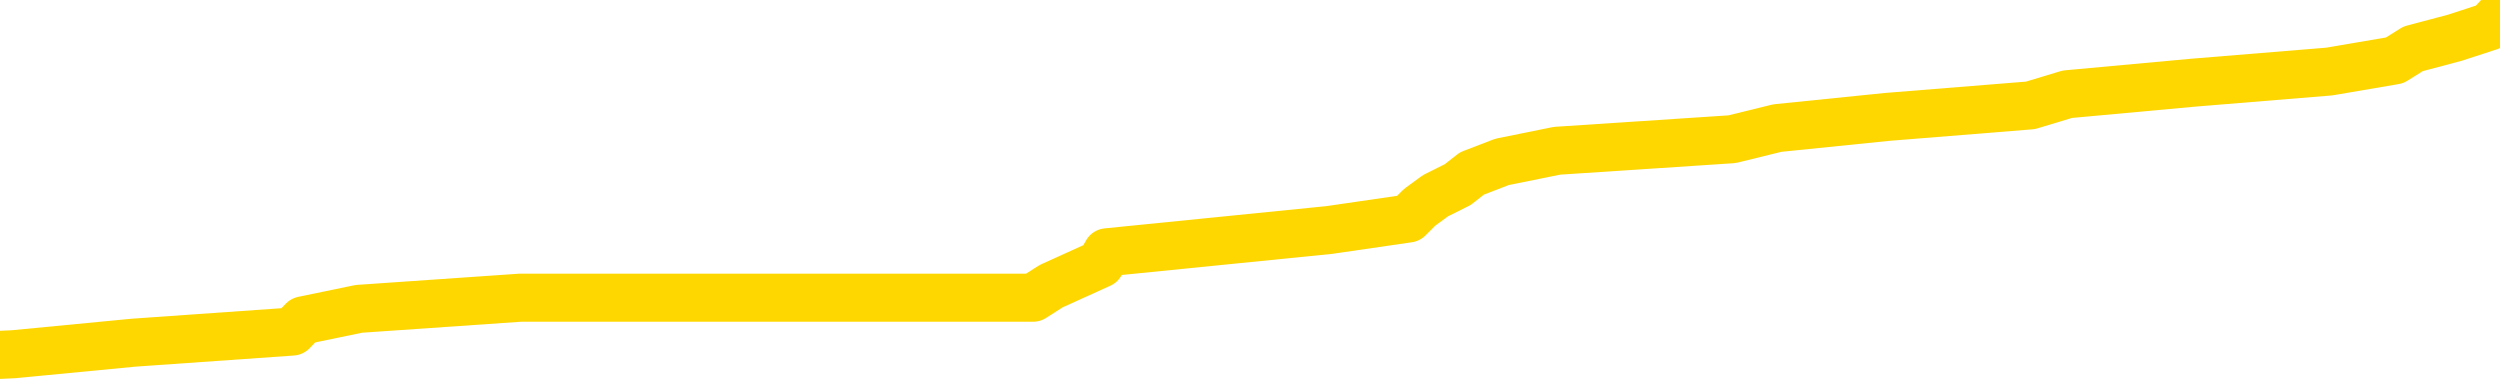 <svg xmlns="http://www.w3.org/2000/svg" version="1.1" viewBox="0 0 6500 1000">
	<path fill="none" stroke="gold" stroke-width="125" stroke-linecap="round" stroke-linejoin="round" d="M0 22431  L-172602 22431 L-172418 22402 L-171927 22343 L-171634 22314 L-171323 22255 L-171088 22225 L-171035 22167 L-170975 22108 L-170822 22079 L-170782 22020 L-170649 21990 L-170357 21961 L-169816 21961 L-169206 21932 L-169158 21932 L-168518 21902 L-168484 21902 L-167959 21902 L-167826 21873 L-167436 21814 L-167108 21755 L-166991 21697 L-166779 21638 L-166062 21638 L-165493 21608 L-165385 21608 L-165211 21579 L-164989 21520 L-164588 21491 L-164562 21432 L-163634 21373 L-163547 21315 L-163464 21256 L-163394 21197 L-163097 21168 L-162945 21109 L-161055 21138 L-160954 21138 L-160692 21138 L-160398 21168 L-160257 21109 L-160008 21109 L-159972 21079 L-159814 21050 L-159351 20991 L-159098 20962 L-158885 20903 L-158634 20874 L-158285 20844 L-157358 20786 L-157264 20727 L-156853 20697 L-155682 20639 L-154493 20609 L-154401 20550 L-154374 20492 L-154108 20433 L-153809 20374 L-153680 20315 L-153642 20257 L-152828 20257 L-152444 20286 L-151383 20315 L-151322 20315 L-151057 20903 L-150586 21461 L-150393 22020 L-150130 22578 L-149793 22549 L-149657 22519 L-149202 22490 L-148458 22461 L-148441 22431 L-148276 22372 L-148208 22372 L-147691 22343 L-146663 22343 L-146467 22314 L-145978 22284 L-145616 22255 L-145207 22255 L-144822 22284 L-143118 22284 L-143020 22284 L-142948 22284 L-142887 22284 L-142703 22255 L-142366 22255 L-141726 22225 L-141649 22196 L-141587 22196 L-141401 22167 L-141321 22167 L-141144 22137 L-141125 22108 L-140895 22108 L-140507 22079 L-139618 22079 L-139579 22049 L-139491 22020 L-139464 21961 L-138455 21932 L-138306 21873 L-138281 21843 L-138149 21814 L-138109 21785 L-136850 21755 L-136793 21755 L-136253 21726 L-136200 21726 L-136154 21726 L-135759 21697 L-135619 21667 L-135419 21638 L-135273 21638 L-135108 21638 L-134831 21667 L-134473 21667 L-133920 21638 L-133275 21608 L-133016 21550 L-132863 21520 L-132462 21491 L-132421 21461 L-132301 21432 L-132239 21461 L-132225 21461 L-132131 21461 L-131838 21432 L-131687 21315 L-131356 21256 L-131279 21197 L-131203 21168 L-130976 21079 L-130910 21021 L-130682 20962 L-130630 20903 L-130465 20874 L-129459 20844 L-129276 20815 L-128725 20786 L-128332 20727 L-127934 20697 L-127084 20639 L-127006 20609 L-126427 20580 L-125986 20580 L-125745 20550 L-125587 20550 L-125187 20492 L-125166 20492 L-124721 20462 L-124316 20433 L-124180 20374 L-124005 20315 L-123868 20257 L-123618 20198 L-122618 20168 L-122536 20139 L-122400 20110 L-122362 20080 L-121472 20051 L-121256 20022 L-120813 19992 L-120696 19963 L-120639 19933 L-119963 19933 L-119862 19904 L-119833 19904 L-118492 19875 L-118086 19845 L-118046 19816 L-117118 19786 L-117020 19757 L-116887 19728 L-116483 19698 L-116457 19669 L-116364 19640 L-116147 19610 L-115736 19551 L-114583 19493 L-114291 19434 L-114262 19375 L-113654 19346 L-113404 19287 L-113384 19258 L-112455 19228 L-112404 19169 L-112281 19140 L-112264 19081 L-112108 19052 L-111933 18993 L-111796 18964 L-111739 18934 L-111632 18905 L-111546 18875 L-111313 18846 L-111238 18817 L-110930 18787 L-110812 18758 L-110642 18729 L-110551 18699 L-110448 18699 L-110425 18670 L-110348 18670 L-110250 18611 L-109883 18582 L-109778 18552 L-109275 18523 L-108823 18493 L-108785 18464 L-108761 18435 L-108720 18405 L-108592 18376 L-108491 18347 L-108049 18317 L-107767 18288 L-107174 18258 L-107044 18229 L-106770 18170 L-106617 18141 L-106464 18111 L-106379 18053 L-106301 18023 L-106115 17994 L-106064 17994 L-106037 17965 L-105957 17935 L-105934 17906 L-105651 17847 L-105047 17788 L-104052 17759 L-103754 17729 L-103020 17700 L-102775 17671 L-102685 17641 L-102108 17612 L-101410 17583 L-100657 17553 L-100339 17524 L-99956 17465 L-99879 17436 L-99244 17406 L-99059 17377 L-98971 17377 L-98842 17377 L-98529 17347 L-98480 17318 L-98337 17289 L-98316 17259 L-97348 17230 L-96803 17200 L-96324 17200 L-96263 17200 L-95940 17200 L-95918 17171 L-95856 17171 L-95646 17142 L-95569 17112 L-95514 17083 L-95492 17054 L-95453 17024 L-95437 16995 L-94680 16965 L-94663 16936 L-93864 16907 L-93711 16877 L-92806 16848 L-92300 16818 L-92070 16760 L-92029 16760 L-91914 16730 L-91737 16701 L-90983 16730 L-90848 16701 L-90684 16672 L-90366 16642 L-90190 16583 L-89168 16525 L-89145 16466 L-88893 16436 L-88680 16378 L-88046 16348 L-87809 16290 L-87776 16231 L-87598 16172 L-87518 16113 L-87428 16084 L-87363 16025 L-86923 15966 L-86900 15937 L-86359 15908 L-86103 15878 L-85608 15849 L-84731 15819 L-84694 15790 L-84641 15761 L-84600 15731 L-84483 15702 L-84207 15672 L-84000 15614 L-83802 15555 L-83779 15496 L-83729 15437 L-83690 15408 L-83612 15379 L-83014 15320 L-82954 15290 L-82851 15261 L-82697 15232 L-82064 15202 L-81384 15173 L-81081 15114 L-80734 15085 L-80537 15055 L-80489 14997 L-80168 14967 L-79540 14938 L-79394 14908 L-79358 14879 L-79300 14850 L-79223 14791 L-78982 14791 L-78893 14761 L-78799 14732 L-78506 14703 L-78371 14673 L-78311 14644 L-78274 14585 L-78002 14585 L-76996 14556 L-76820 14526 L-76770 14526 L-76477 14497 L-76285 14438 L-75951 14409 L-75445 14379 L-74883 14321 L-74868 14262 L-74851 14233 L-74751 14174 L-74636 14115 L-74597 14056 L-74559 14027 L-74494 14027 L-74466 13997 L-74327 14027 L-74034 14027 L-73984 14027 L-73879 14027 L-73614 13997 L-73149 13968 L-73005 13968 L-72950 13909 L-72893 13880 L-72702 13851 L-72337 13821 L-72122 13821 L-71928 13821 L-71870 13821 L-71811 13762 L-71657 13733 L-71388 13704 L-70958 13851 L-70942 13851 L-70865 13821 L-70801 13792 L-70671 13586 L-70648 13557 L-70364 13527 L-70316 13498 L-70262 13468 L-69799 13439 L-69760 13439 L-69720 13410 L-69529 13380 L-69049 13351 L-68562 13322 L-68546 13292 L-68507 13263 L-68251 13233 L-68174 13175 L-67944 13145 L-67928 13086 L-67633 13028 L-67191 12998 L-66744 12969 L-66240 12940 L-66086 12910 L-65799 12881 L-65759 12822 L-65428 12793 L-65206 12763 L-64689 12704 L-64613 12675 L-64365 12616 L-64171 12558 L-64111 12528 L-63335 12499 L-63261 12499 L-63030 12469 L-63013 12469 L-62952 12440 L-62756 12411 L-62292 12411 L-62268 12381 L-62139 12381 L-60838 12381 L-60821 12381 L-60744 12352 L-60651 12352 L-60433 12352 L-60281 12322 L-60103 12352 L-60049 12381 L-59762 12411 L-59722 12411 L-59353 12411 L-58912 12411 L-58729 12411 L-58408 12381 L-58113 12381 L-57667 12322 L-57595 12293 L-57133 12234 L-56695 12205 L-56513 12176 L-55059 12117 L-54927 12087 L-54470 12029 L-54244 11999 L-53857 11940 L-53341 11882 L-52387 11823 L-51593 11764 L-50918 11735 L-50493 11676 L-50181 11647 L-49952 11558 L-49268 11470 L-49255 11382 L-49045 11265 L-49023 11235 L-48849 11176 L-47899 11147 L-47631 11088 L-46815 11059 L-46505 11000 L-46467 10971 L-46410 10912 L-45793 10883 L-45155 10824 L-43529 10794 L-42856 10765 L-42213 10765 L-42136 10765 L-42080 10765 L-42044 10765 L-42015 10736 L-41904 10677 L-41886 10647 L-41863 10618 L-41710 10589 L-41656 10530 L-41578 10501 L-41459 10471 L-41361 10442 L-41244 10412 L-40974 10354 L-40705 10324 L-40687 10265 L-40487 10236 L-40340 10177 L-40114 10148 L-39980 10119 L-39671 10089 L-39611 10060 L-39258 10001 L-38909 9972 L-38808 9942 L-38744 9883 L-38684 9854 L-38300 9795 L-37919 9766 L-37814 9736 L-37554 9707 L-37283 9648 L-37124 9619 L-37091 9590 L-37029 9560 L-36888 9531 L-36704 9501 L-36660 9472 L-36372 9472 L-36355 9443 L-36122 9443 L-36061 9413 L-36023 9413 L-35443 9384 L-35309 9354 L-35286 9237 L-35268 9031 L-35250 8796 L-35234 8561 L-35210 8326 L-35194 8150 L-35173 7944 L-35156 7738 L-35133 7621 L-35116 7503 L-35094 7415 L-35078 7356 L-35029 7268 L-34956 7180 L-34922 7033 L-34898 6915 L-34862 6798 L-34821 6680 L-34784 6622 L-34768 6504 L-34744 6416 L-34707 6357 L-34690 6269 L-34667 6210 L-34649 6151 L-34631 6093 L-34615 6034 L-34585 5946 L-34559 5858 L-34514 5828 L-34498 5769 L-34456 5740 L-34408 5681 L-34337 5622 L-34321 5564 L-34305 5505 L-34243 5476 L-34204 5446 L-34165 5417 L-33999 5387 L-33934 5358 L-33918 5329 L-33874 5270 L-33815 5240 L-33603 5211 L-33569 5182 L-33527 5152 L-33449 5123 L-32911 5094 L-32833 5064 L-32729 5005 L-32640 4976 L-32464 4947 L-32113 4917 L-31958 4888 L-31520 4858 L-31363 4829 L-31233 4800 L-30529 4741 L-30328 4712 L-29368 4653 L-28885 4623 L-28786 4623 L-28694 4594 L-28449 4565 L-28376 4535 L-27933 4476 L-27837 4447 L-27822 4418 L-27806 4388 L-27781 4359 L-27315 4330 L-27098 4300 L-26958 4271 L-26664 4241 L-26576 4212 L-26535 4183 L-26505 4153 L-26332 4124 L-26273 4094 L-26197 4065 L-26117 4036 L-26047 4036 L-25738 4006 L-25652 3977 L-25439 3947 L-25403 3918 L-24720 3889 L-24621 3859 L-24416 3830 L-24370 3801 L-24091 3771 L-24029 3742 L-24012 3683 L-23934 3654 L-23626 3595 L-23602 3565 L-23548 3507 L-23525 3477 L-23403 3448 L-23267 3389 L-23023 3360 L-22897 3360 L-22250 3330 L-22234 3330 L-22209 3330 L-22029 3272 L-21953 3242 L-21861 3213 L-21434 3183 L-21017 3154 L-20624 3095 L-20546 3066 L-20527 3037 L-20164 3007 L-19927 2978 L-19699 2948 L-19386 2919 L-19308 2890 L-19227 2831 L-19049 2772 L-19034 2743 L-18768 2684 L-18688 2655 L-18458 2625 L-18232 2596 L-17916 2596 L-17741 2566 L-17380 2566 L-16988 2537 L-16919 2478 L-16855 2449 L-16715 2390 L-16663 2361 L-16561 2302 L-16059 2272 L-15862 2243 L-15615 2214 L-15430 2184 L-15130 2155 L-15054 2126 L-14888 2067 L-14004 2037 L-13975 1979 L-13852 1920 L-13273 1890 L-13196 1861 L-12482 1861 L-12170 1861 L-11957 1861 L-11940 1861 L-11554 1861 L-11029 1802 L-10583 1773 L-10253 1744 L-10100 1714 L-9774 1714 L-9596 1685 L-9515 1685 L-9308 1626 L-9133 1597 L-8204 1567 L-7314 1538 L-7275 1508 L-7047 1508 L-6668 1479 L-5881 1450 L-5646 1420 L-5570 1391 L-5213 1362 L-4641 1303 L-4374 1273 L-3988 1244 L-3884 1244 L-3714 1244 L-3096 1244 L-2884 1244 L-2577 1244 L-2524 1215 L-2396 1185 L-2343 1156 L-2224 1126 L-1887 1068 L-928 1038 L-797 980 L-595 950 L35 921 L347 891 L760 862 L788 833 L933 803 L1353 774 L2686 774 L2733 744 L2861 686 L2878 656 L3456 598 L3662 568 L3691 539 L3732 509 L3790 480 L3827 451 L3905 421 L4048 392 L4503 362 L4621 333 L4906 304 L5279 274 L5375 245 L5702 215 L6056 186 L6226 157 L6274 127 L6383 98 L6472 69 L6500 39" />
</svg>
